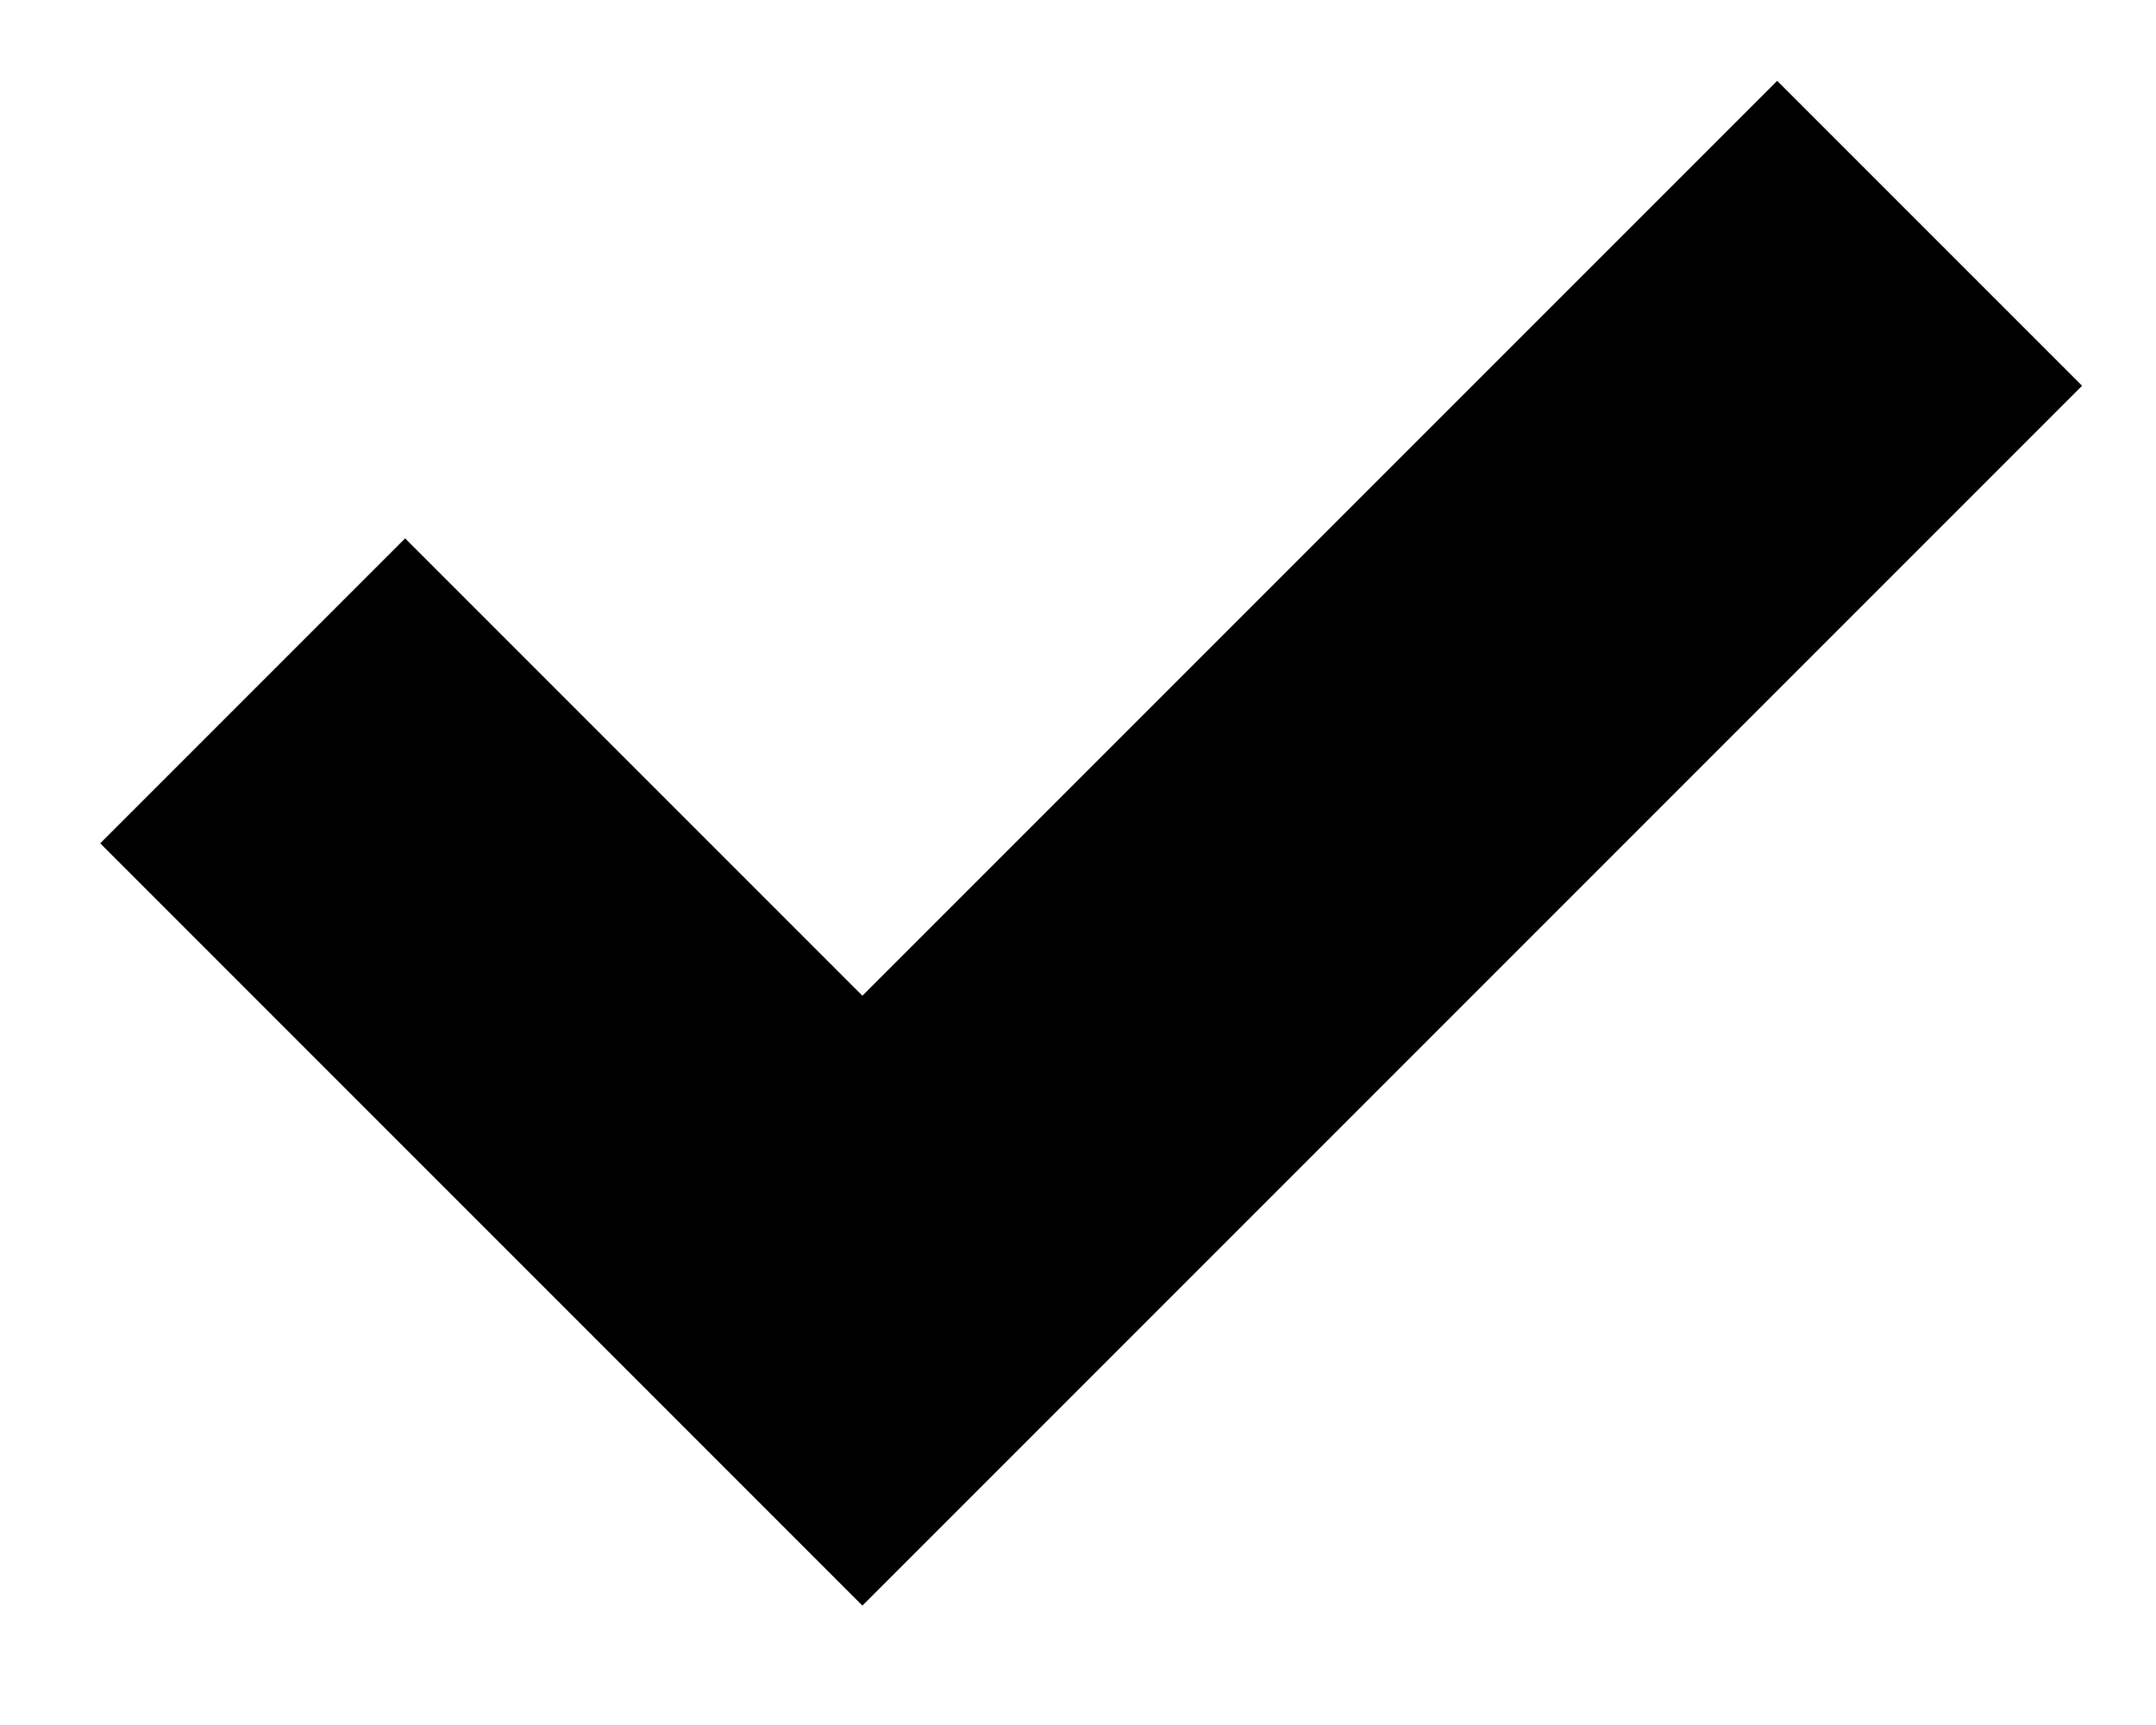 <svg width="10" height="8" viewBox="0 0 10 8" fill="none" xmlns="http://www.w3.org/2000/svg">
<path d="M8.95 1.082L4 6.032L1.172 3.204" stroke="#AA9DFA" style="stroke:#AA9DFA;stroke:color(display-p3 0.667 0.616 0.979);stroke-opacity:1;" stroke-width="2"/>
</svg>
